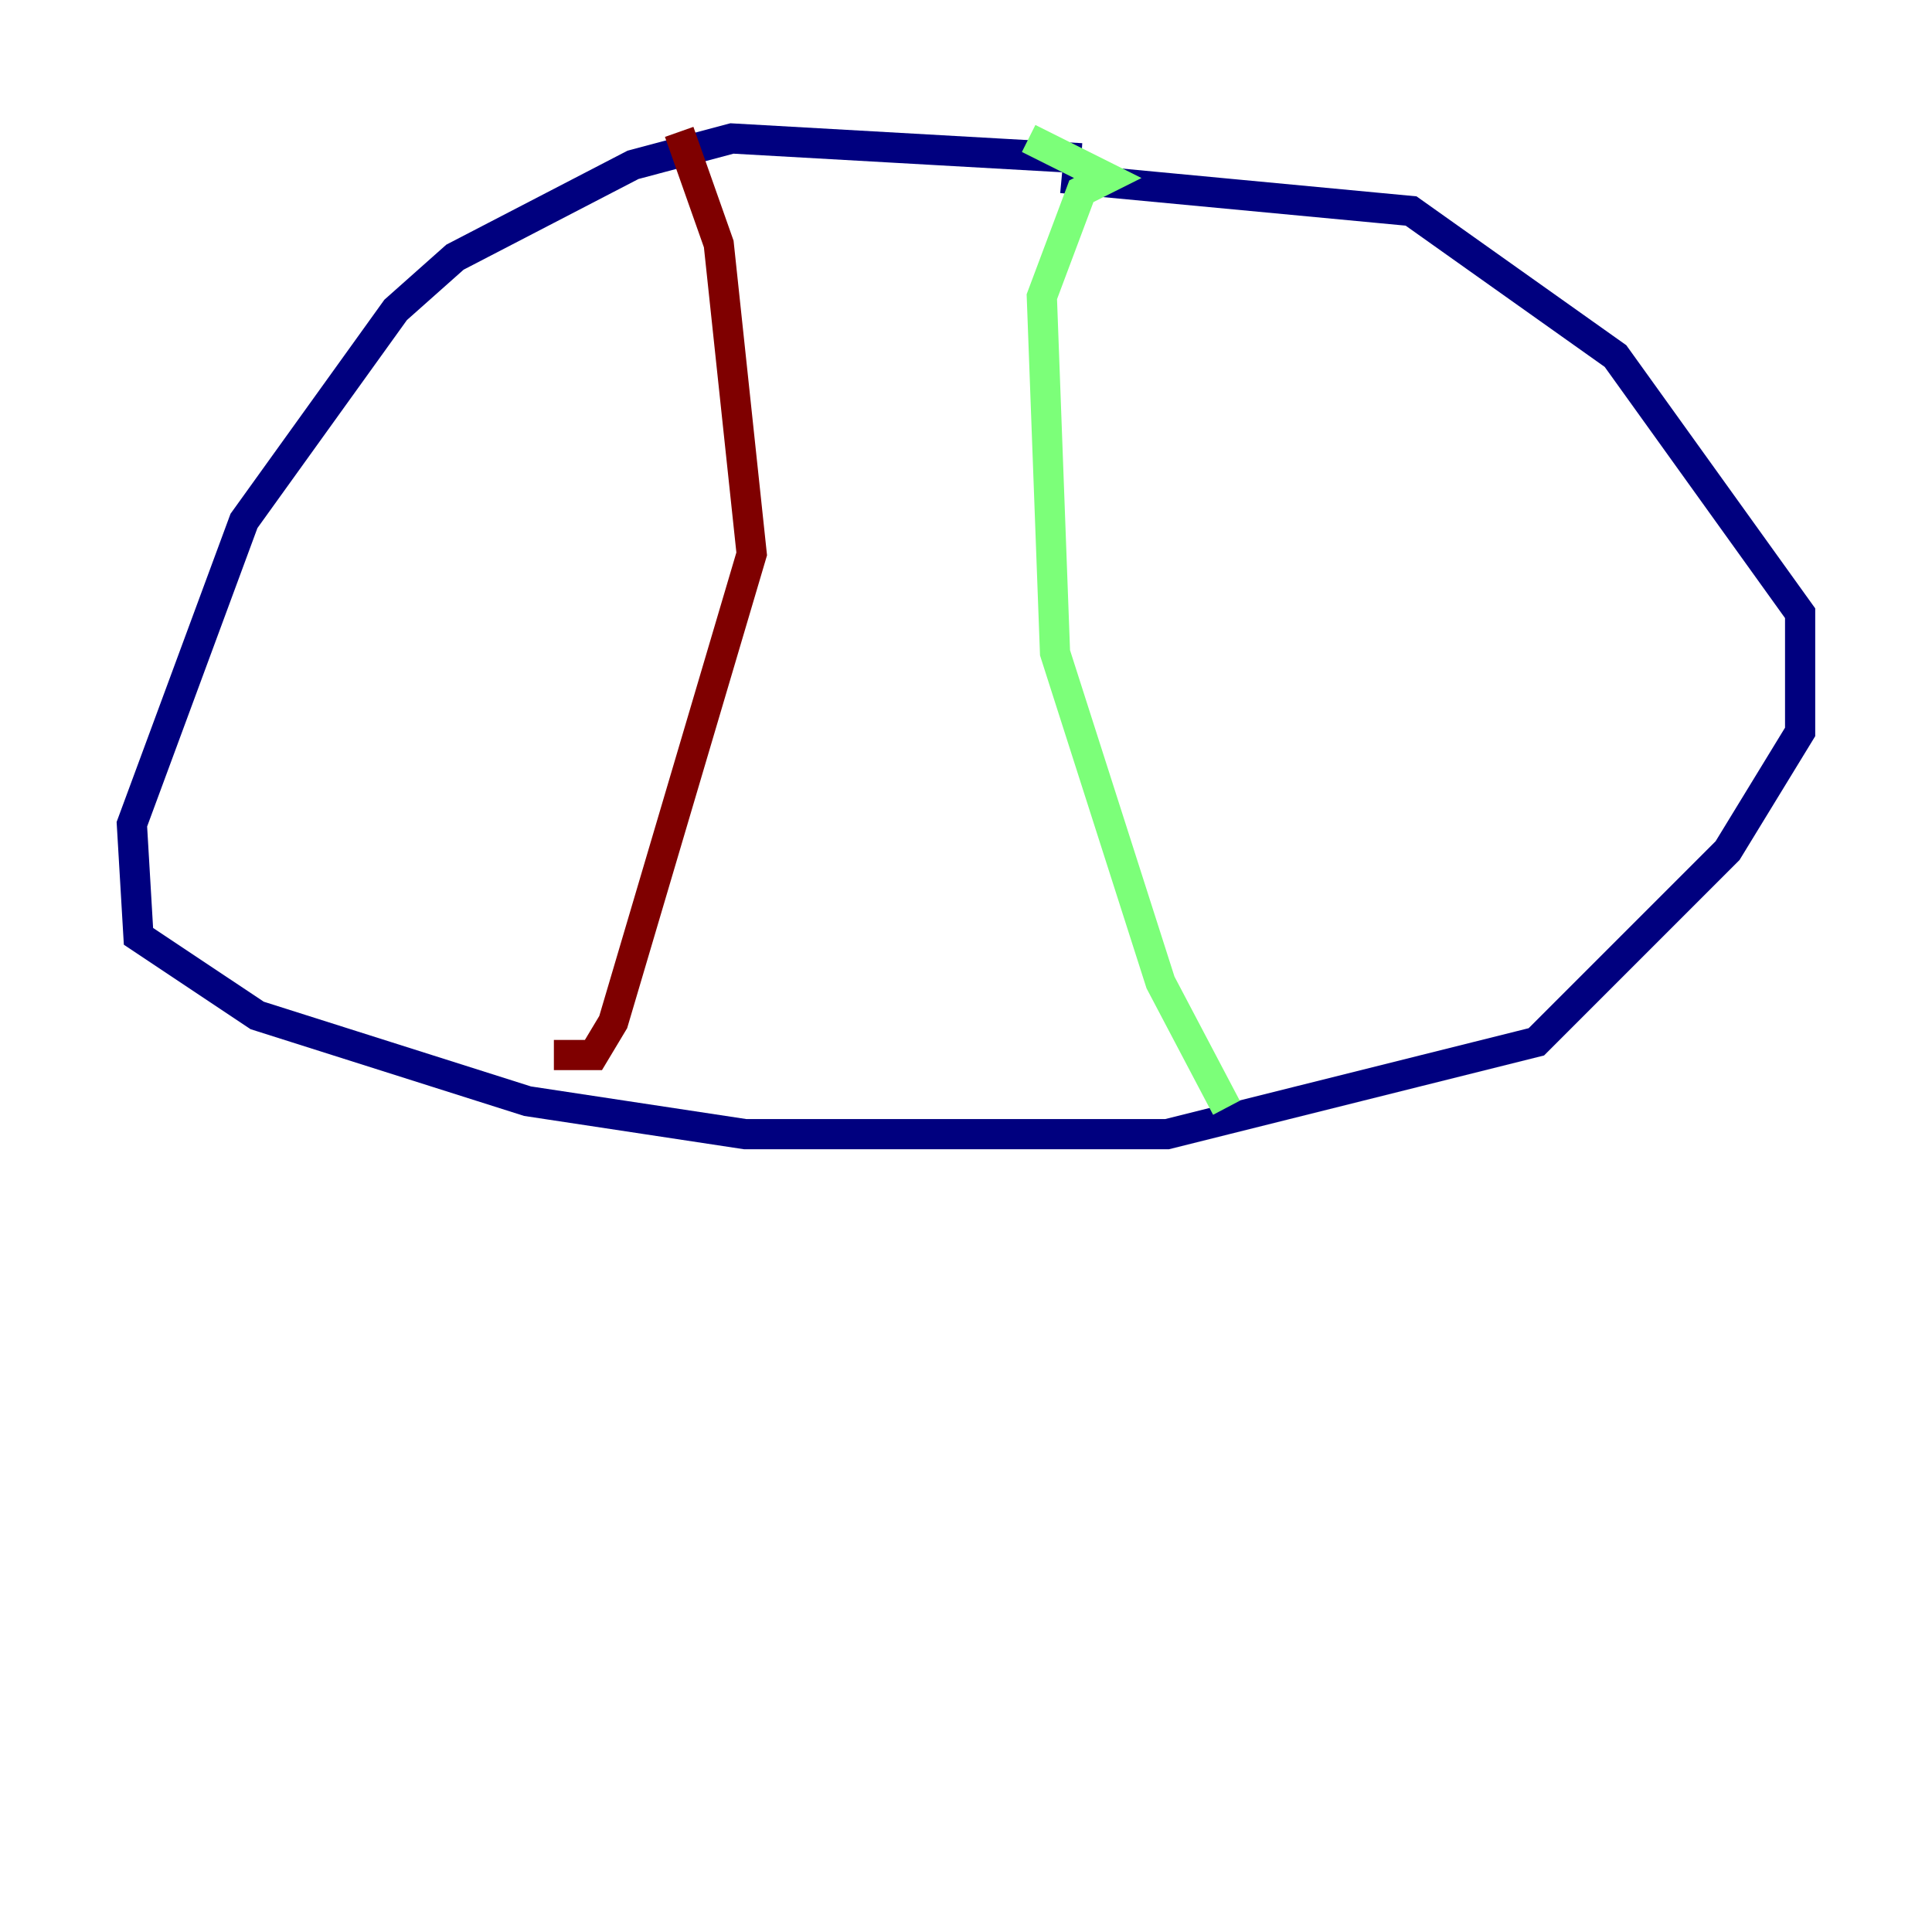 <?xml version="1.0" encoding="utf-8" ?>
<svg baseProfile="tiny" height="128" version="1.2" viewBox="0,0,128,128" width="128" xmlns="http://www.w3.org/2000/svg" xmlns:ev="http://www.w3.org/2001/xml-events" xmlns:xlink="http://www.w3.org/1999/xlink"><defs /><polyline fill="none" points="71.645,10.485 48.492,9.174 41.939,10.921 30.143,17.038 26.212,20.532 16.164,34.512 8.737,54.608 9.174,62.034 17.038,67.276 34.949,72.956 49.365,75.14 77.324,75.14 101.788,69.024 114.457,56.355 119.263,48.492 119.263,40.628 107.031,23.59 93.488,13.979 70.335,11.795" stroke="#00007f" stroke-width="2" /><polyline fill="none" points="68.15,9.174 73.392,11.795 71.645,12.669 69.024,19.659 69.898,43.249 76.887,65.092 81.256,73.392" stroke="#7cff79" stroke-width="2" /><polyline fill="none" points="44.997,8.737 47.618,16.164 49.802,36.696 40.628,67.713 39.317,69.898 36.696,69.898" stroke="#7f0000" stroke-width="2" /></svg>